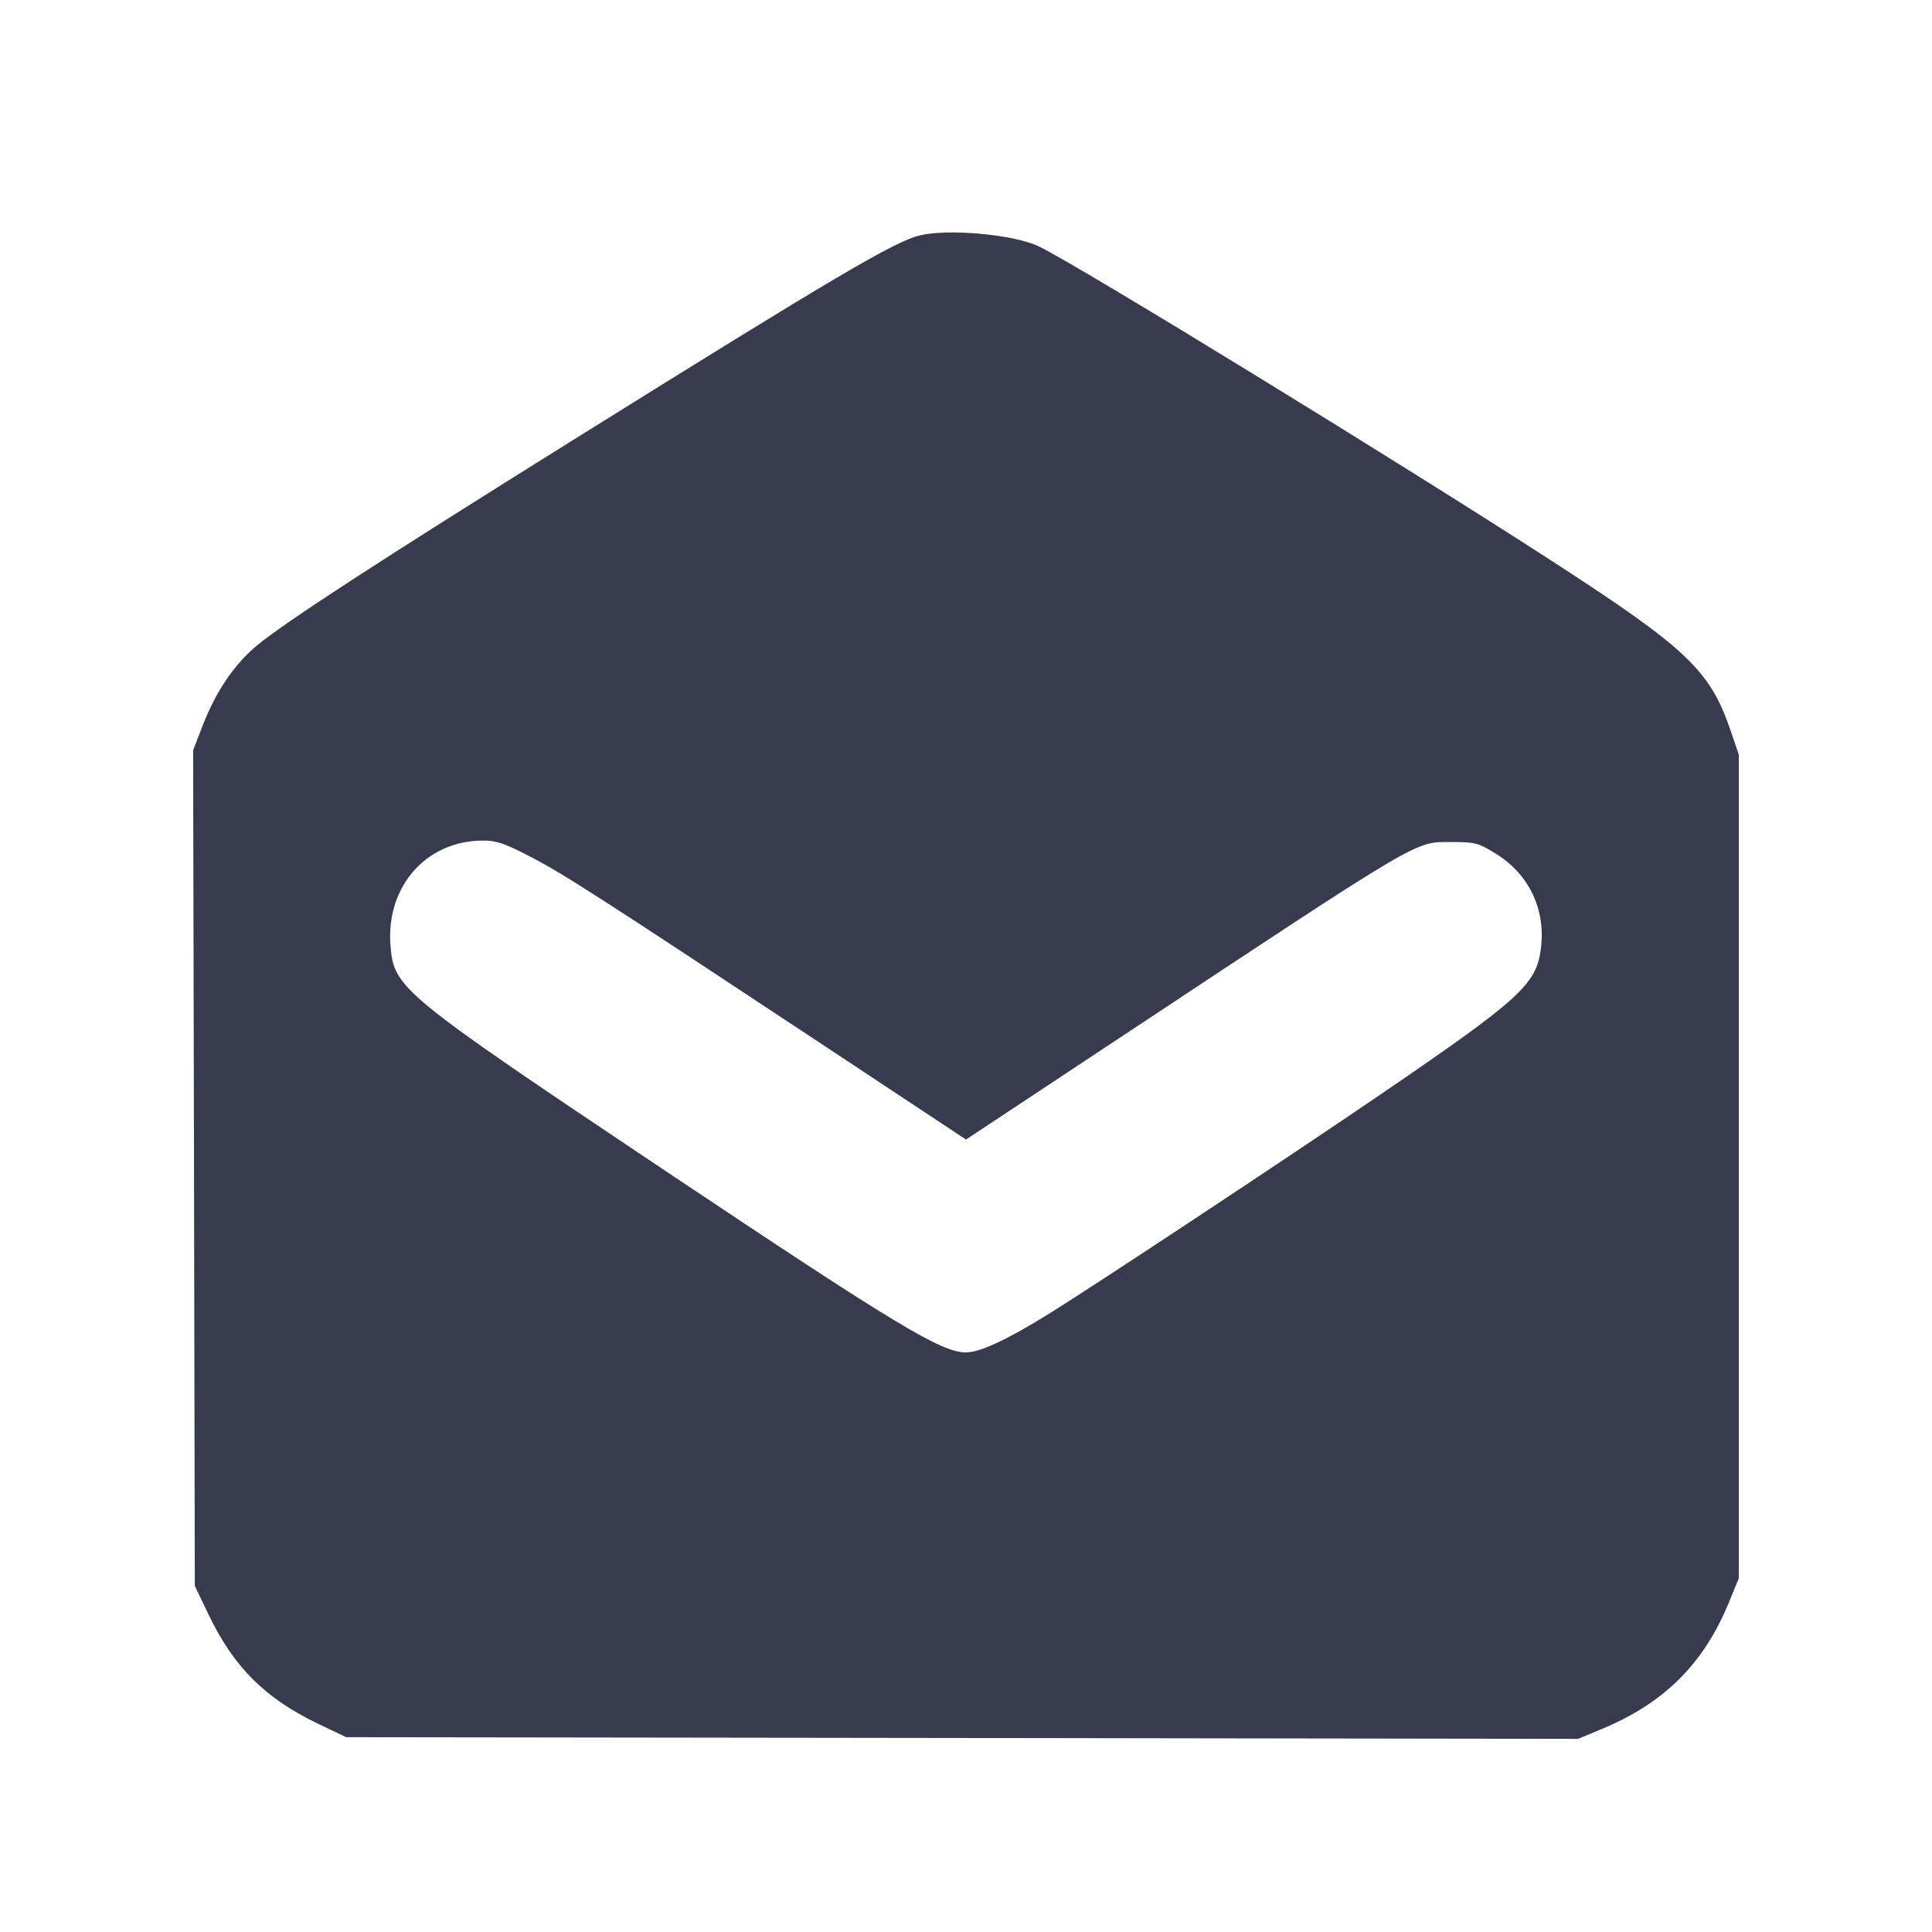 <svg width="24" height="24" viewBox="0 0 24 24" fill="none" xmlns="http://www.w3.org/2000/svg"><path d="M11.430 2.923 C 11.114 2.998,10.377 3.433,7.140 5.453 C 4.688 6.983,3.544 7.727,3.190 8.020 C 2.913 8.249,2.681 8.591,2.519 9.010 L 2.399 9.320 2.410 14.510 L 2.420 19.700 2.589 20.053 C 2.903 20.709,3.293 21.098,3.955 21.415 L 4.300 21.580 11.952 21.590 L 19.604 21.601 19.901 21.477 C 20.673 21.156,21.163 20.668,21.474 19.913 L 21.600 19.606 21.600 14.490 L 21.600 9.374 21.500 9.081 C 21.244 8.328,20.963 8.060,19.280 6.970 C 17.406 5.756,13.430 3.318,12.908 3.062 C 12.607 2.915,11.791 2.838,11.430 2.923 M6.569 10.632 C 6.990 10.849,7.413 11.121,10.090 12.892 L 12.000 14.156 13.970 12.852 C 17.683 10.394,17.571 10.460,18.023 10.460 C 18.326 10.460,18.362 10.469,18.583 10.606 C 18.996 10.862,19.202 11.296,19.142 11.781 C 19.086 12.230,18.888 12.409,17.140 13.602 C 15.986 14.389,13.529 16.014,13.000 16.339 C 12.493 16.651,12.170 16.800,12.000 16.800 C 11.692 16.800,11.135 16.463,8.260 14.541 C 4.975 12.344,4.893 12.277,4.851 11.748 C 4.792 11.018,5.289 10.448,5.989 10.442 C 6.162 10.440,6.261 10.473,6.569 10.632 " fill="#373B4D" stroke="none" fill-rule="evenodd"></path></svg>
